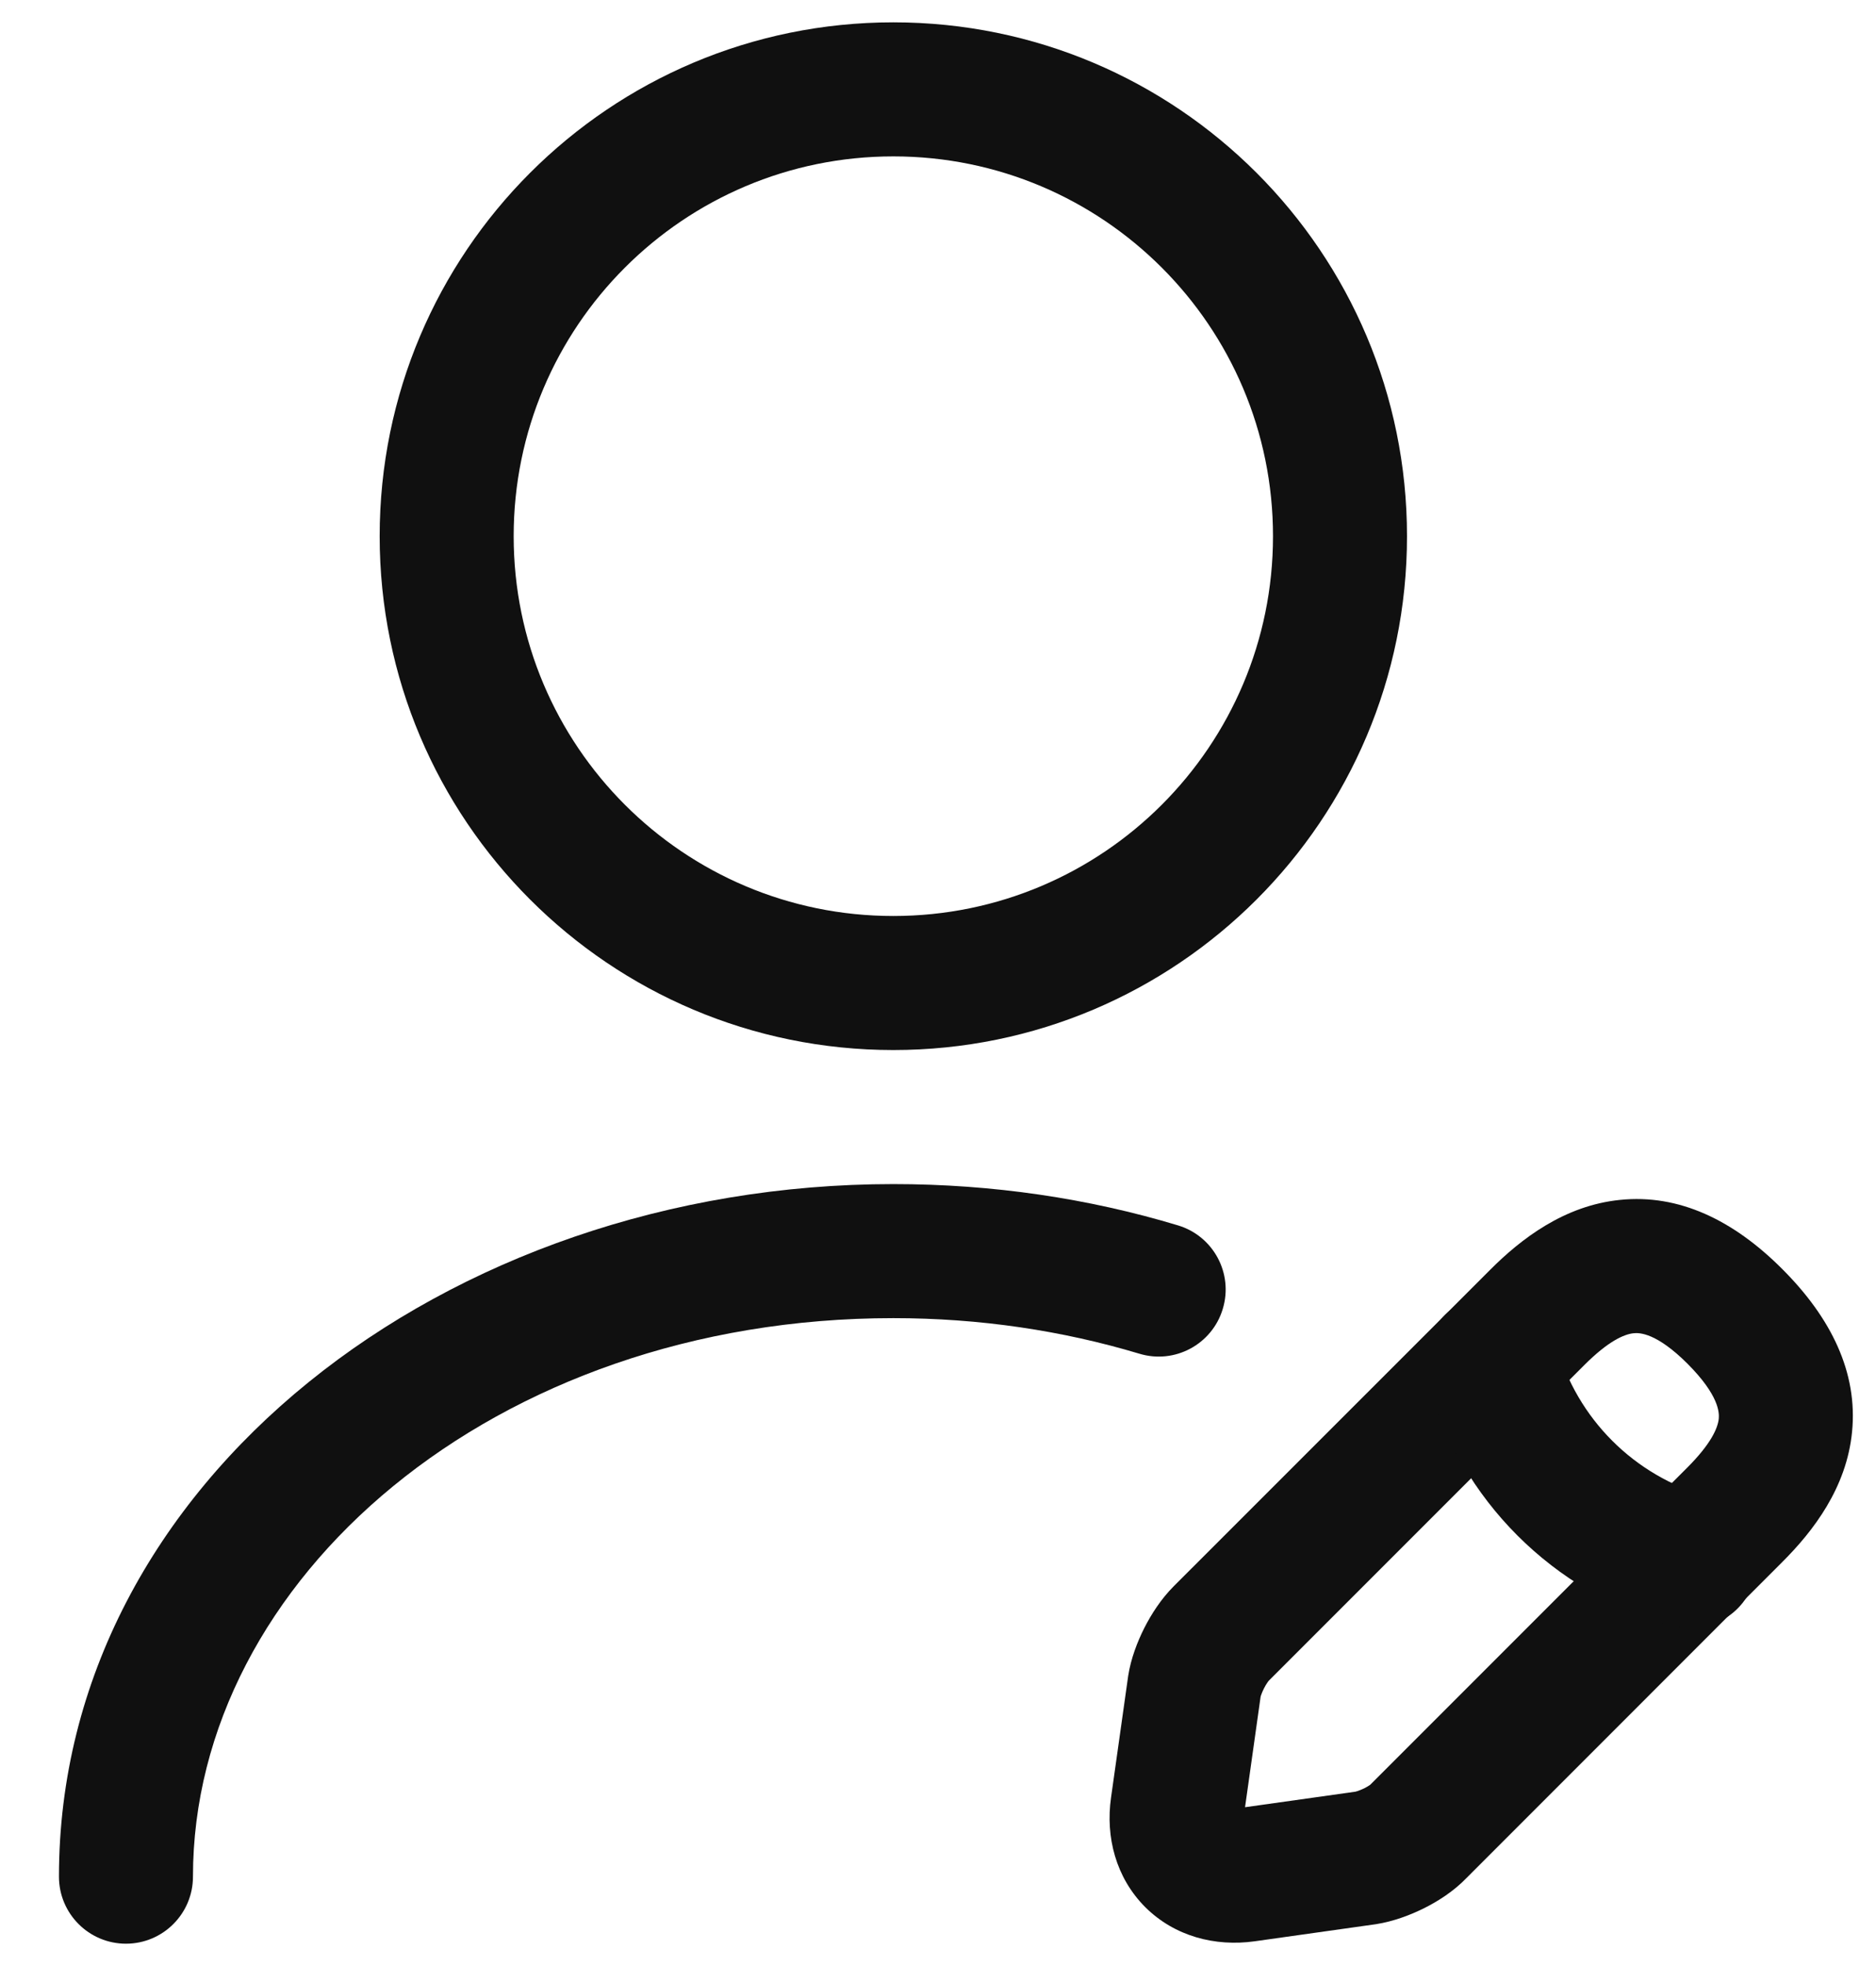 <svg width="21" height="22" viewBox="0 0 21 22" fill="none" xmlns="http://www.w3.org/2000/svg">
<path fill-rule="evenodd" clip-rule="evenodd" d="M10 1.75C7.653 1.75 5.75 3.653 5.75 6C5.75 8.347 7.653 10.25 10 10.25C12.347 10.25 14.25 8.347 14.25 6C14.25 3.653 12.347 1.75 10 1.75ZM4.25 6C4.25 2.824 6.824 0.25 10 0.25C13.176 0.25 15.75 2.824 15.75 6C15.75 9.176 13.176 11.75 10 11.75C6.824 11.75 4.25 9.176 4.25 6Z" fill="#101010"/>
<path fill-rule="evenodd" clip-rule="evenodd" d="M18.133 13.427C18.796 13.358 19.407 13.656 19.95 14.2C20.497 14.746 20.798 15.358 20.732 16.023C20.671 16.648 20.298 17.133 19.95 17.48L16.418 21.013C16.271 21.166 16.091 21.278 15.943 21.352C15.787 21.43 15.597 21.501 15.407 21.531L15.394 21.533L14.046 21.723C14.046 21.723 14.046 21.723 14.046 21.723C13.604 21.785 13.149 21.669 12.819 21.34C12.491 21.011 12.374 20.556 12.437 20.115C12.437 20.114 12.437 20.115 12.437 20.115L12.629 18.753C12.659 18.559 12.732 18.371 12.809 18.218C12.887 18.064 12.997 17.892 13.139 17.75L16.68 14.21C17.027 13.862 17.511 13.49 18.133 13.427ZM18.287 14.919C18.179 14.93 18.003 15.008 17.74 15.27L14.201 18.809C14.201 18.81 14.195 18.816 14.186 18.83C14.174 18.847 14.161 18.869 14.148 18.895C14.135 18.921 14.125 18.945 14.118 18.965C14.114 18.977 14.111 18.985 14.111 18.988L13.937 20.223L15.173 20.049C15.176 20.048 15.185 20.046 15.2 20.041C15.221 20.034 15.246 20.023 15.272 20.011C15.298 19.998 15.318 19.985 15.332 19.976C15.335 19.974 15.337 19.972 15.339 19.971C15.342 19.967 15.346 19.963 15.35 19.96L18.89 16.42C19.152 16.157 19.229 15.982 19.24 15.875C19.246 15.807 19.243 15.614 18.89 15.26C18.543 14.914 18.353 14.912 18.287 14.919Z" fill="#101010"/>
<path fill-rule="evenodd" clip-rule="evenodd" d="M16.499 14.527C16.898 14.417 17.311 14.65 17.422 15.049C17.652 15.876 18.294 16.518 19.12 16.747C19.519 16.858 19.753 17.272 19.642 17.671C19.531 18.07 19.118 18.303 18.719 18.193C17.385 17.822 16.347 16.784 15.977 15.451C15.866 15.052 16.1 14.638 16.499 14.527Z" fill="#101010"/>
<path fill-rule="evenodd" clip-rule="evenodd" d="M10 14.75C5.523 14.75 2.16 17.681 2.16 21C2.16 21.414 1.824 21.75 1.41 21.75C0.996 21.75 0.66 21.414 0.66 21C0.66 16.579 4.997 13.25 10 13.25C11.112 13.25 12.185 13.41 13.186 13.712C13.583 13.831 13.808 14.25 13.688 14.646C13.569 15.043 13.151 15.268 12.754 15.148C11.895 14.89 10.968 14.75 10 14.75Z" fill="#101010"/>
</svg>
